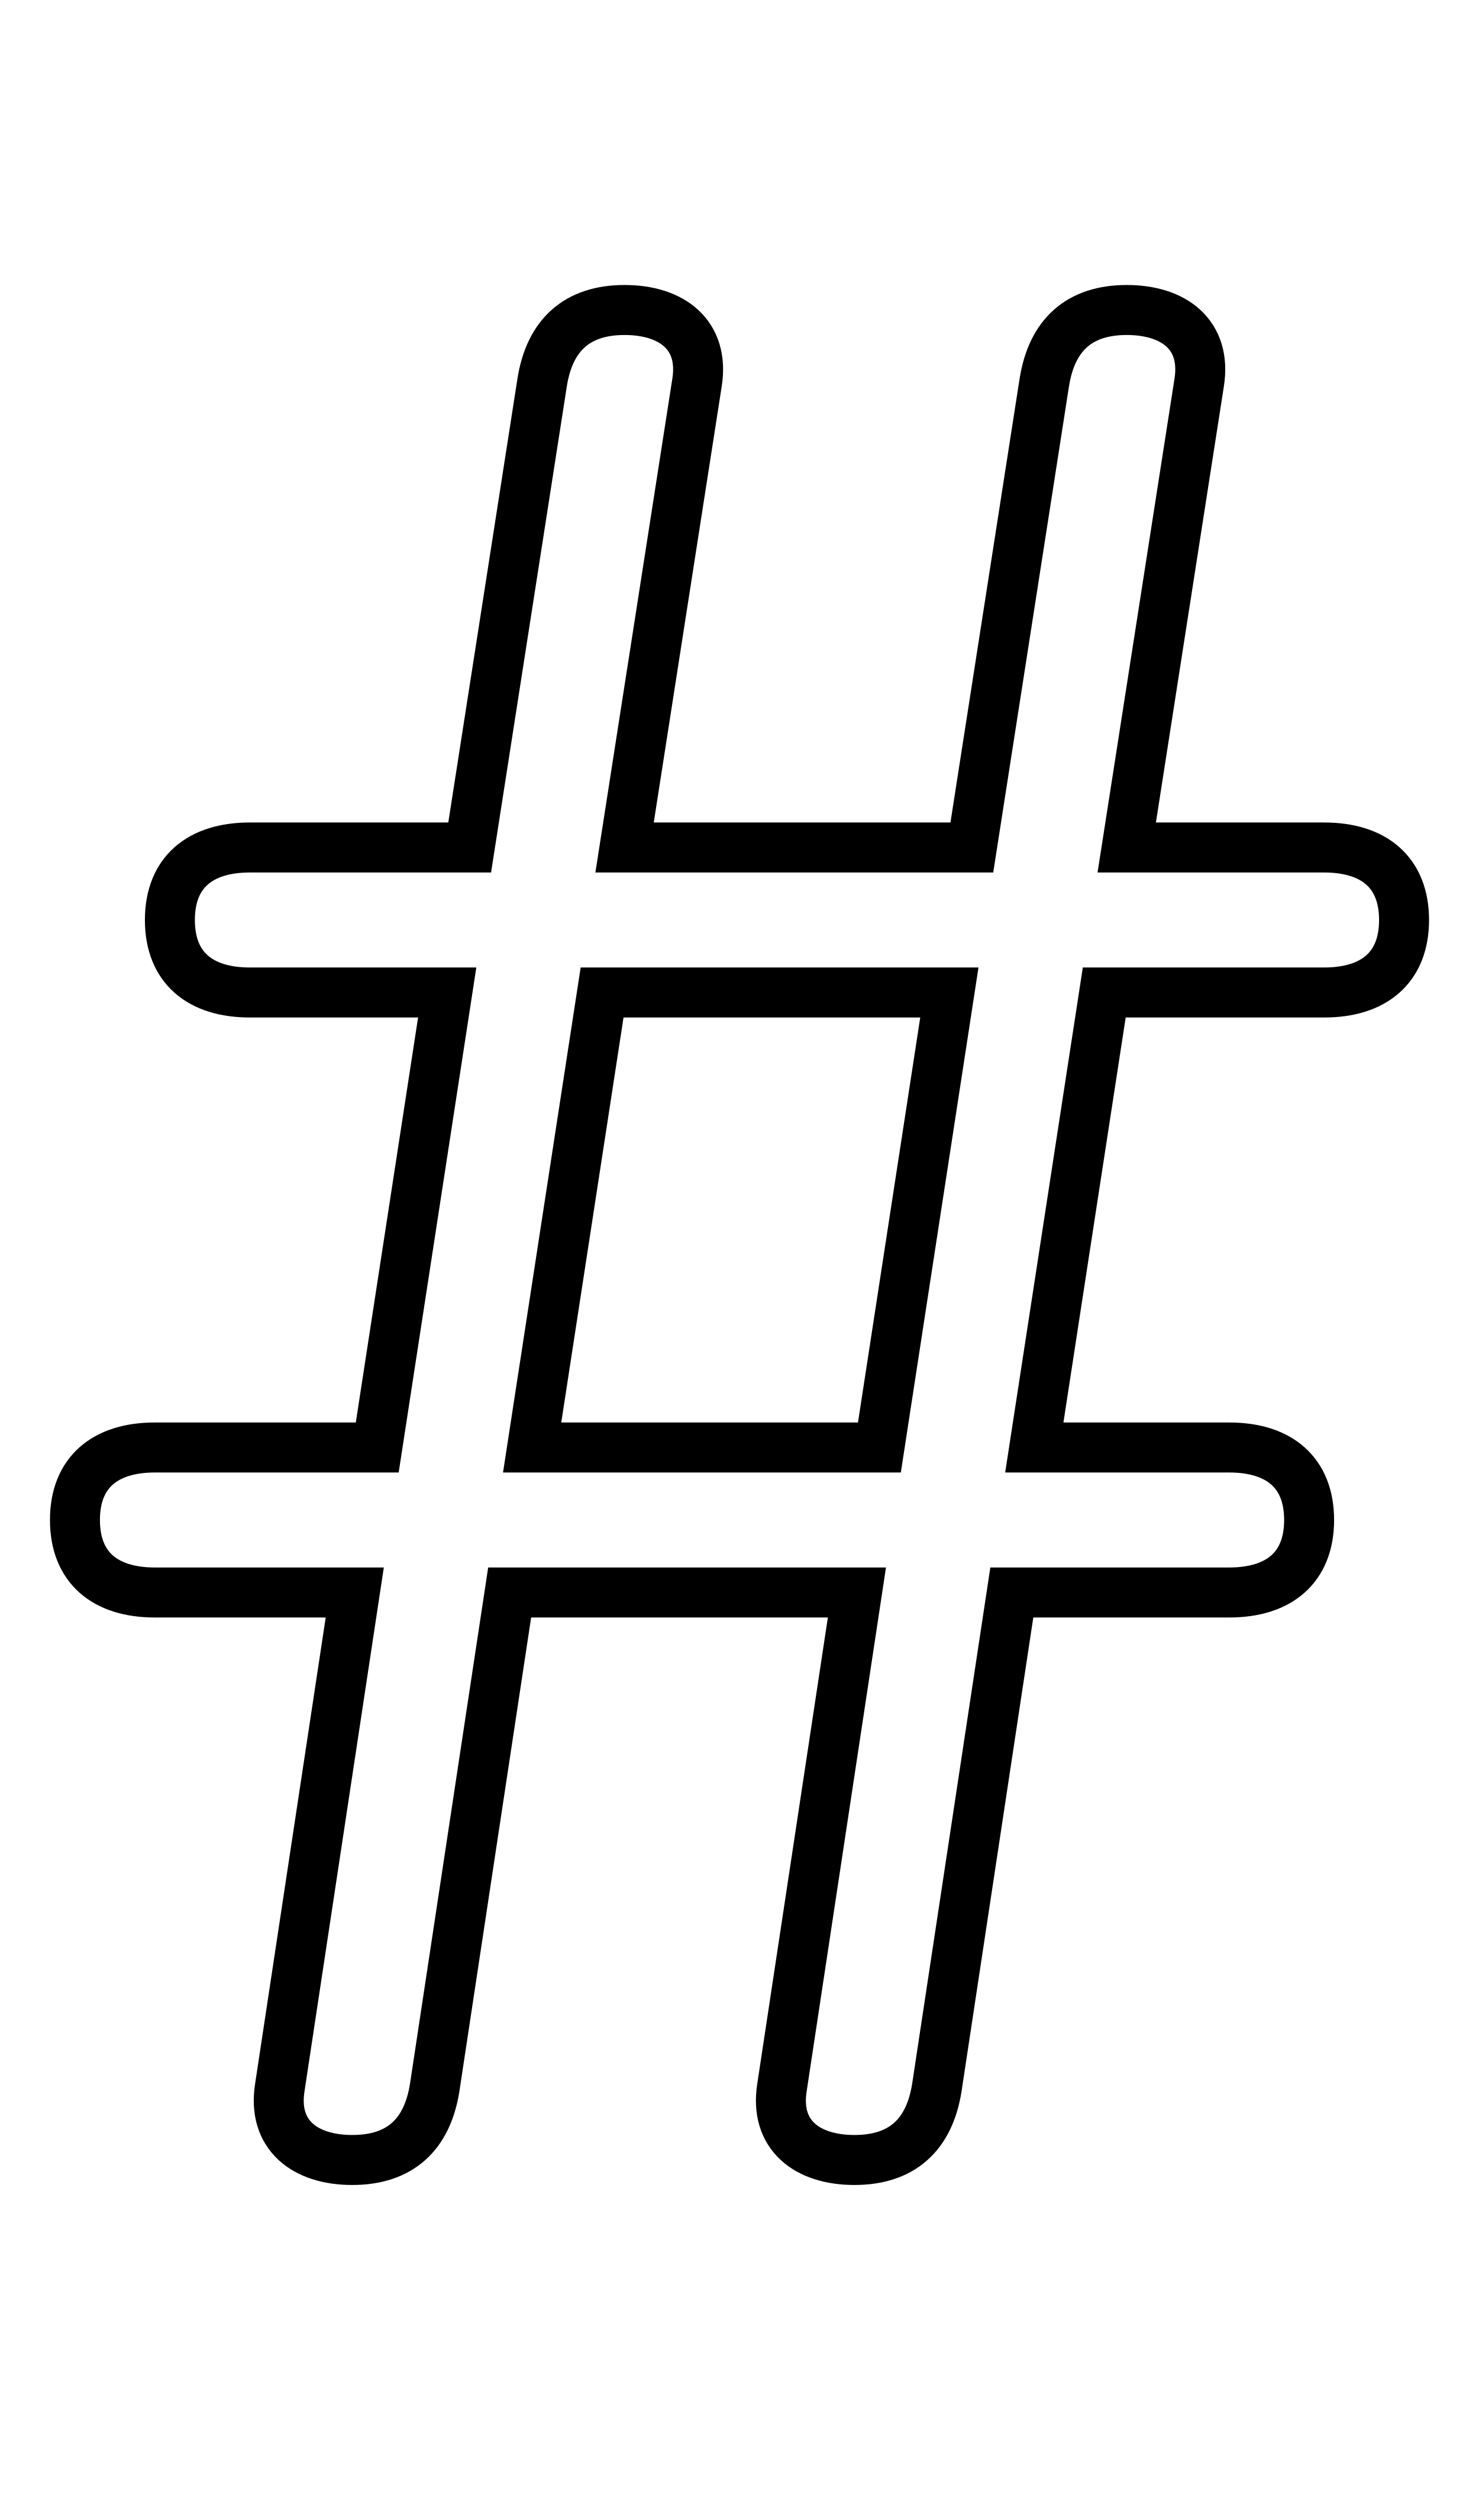 <?xml version='1.0' encoding='utf8'?>
<svg viewBox="0.0 -6.0 29.6 50.0" version="1.1" xmlns="http://www.w3.org/2000/svg">
<rect x="0.0" y="-6.0" width="29.6" height="50.0" fill="#808080" stroke="none"/>
<rect x="-1000" y="-1000" width="2000" height="2000" stroke="white" fill="white"/>
<g style="fill:white;stroke:#000000;  stroke-width:1">
<path d="M 10.2 -12.15 L 8.7 -2.25 C 8.55 -1.3 8.0 -0.8 7.05 -0.8 C 6.1 -0.8 5.45 -1.3 5.6 -2.25 L 7.1 -12.15 L 3.1 -12.15 C 2.1 -12.15 1.5 -12.65 1.5 -13.6 C 1.5 -14.55 2.1 -15.05 3.1 -15.05 L 7.55 -15.05 L 8.95 -24.15 L 5.0 -24.15 C 4.0 -24.15 3.4 -24.65 3.4 -25.6 C 3.4 -26.55 4.0 -27.05 5.0 -27.05 L 9.4 -27.05 L 10.85 -36.35 C 11.0 -37.3 11.55 -37.8 12.5 -37.8 C 13.45 -37.8 14.1 -37.3 13.95 -36.35 L 12.5 -27.05 L 19.45 -27.05 L 20.9 -36.35 C 21.05 -37.3 21.6 -37.8 22.55 -37.8 C 23.5 -37.8 24.15 -37.3 24.0 -36.35 L 22.55 -27.05 L 26.5 -27.05 C 27.5 -27.05 28.1 -26.55 28.1 -25.6 C 28.1 -24.65 27.5 -24.15 26.5 -24.15 L 22.1 -24.15 L 20.7 -15.05 L 24.6 -15.05 C 25.6 -15.05 26.2 -14.55 26.2 -13.6 C 26.2 -12.65 25.6 -12.15 24.6 -12.15 L 20.25 -12.15 L 18.75 -2.25 C 18.6 -1.3 18.05 -0.8 17.1 -0.8 C 16.15 -0.8 15.5 -1.3 15.65 -2.25 L 17.15 -12.15 Z M 10.65 -15.05 L 17.6 -15.05 L 19.0 -24.15 L 12.05 -24.15 Z" transform="translate(0.0 38.0)" />
</g>
</svg>